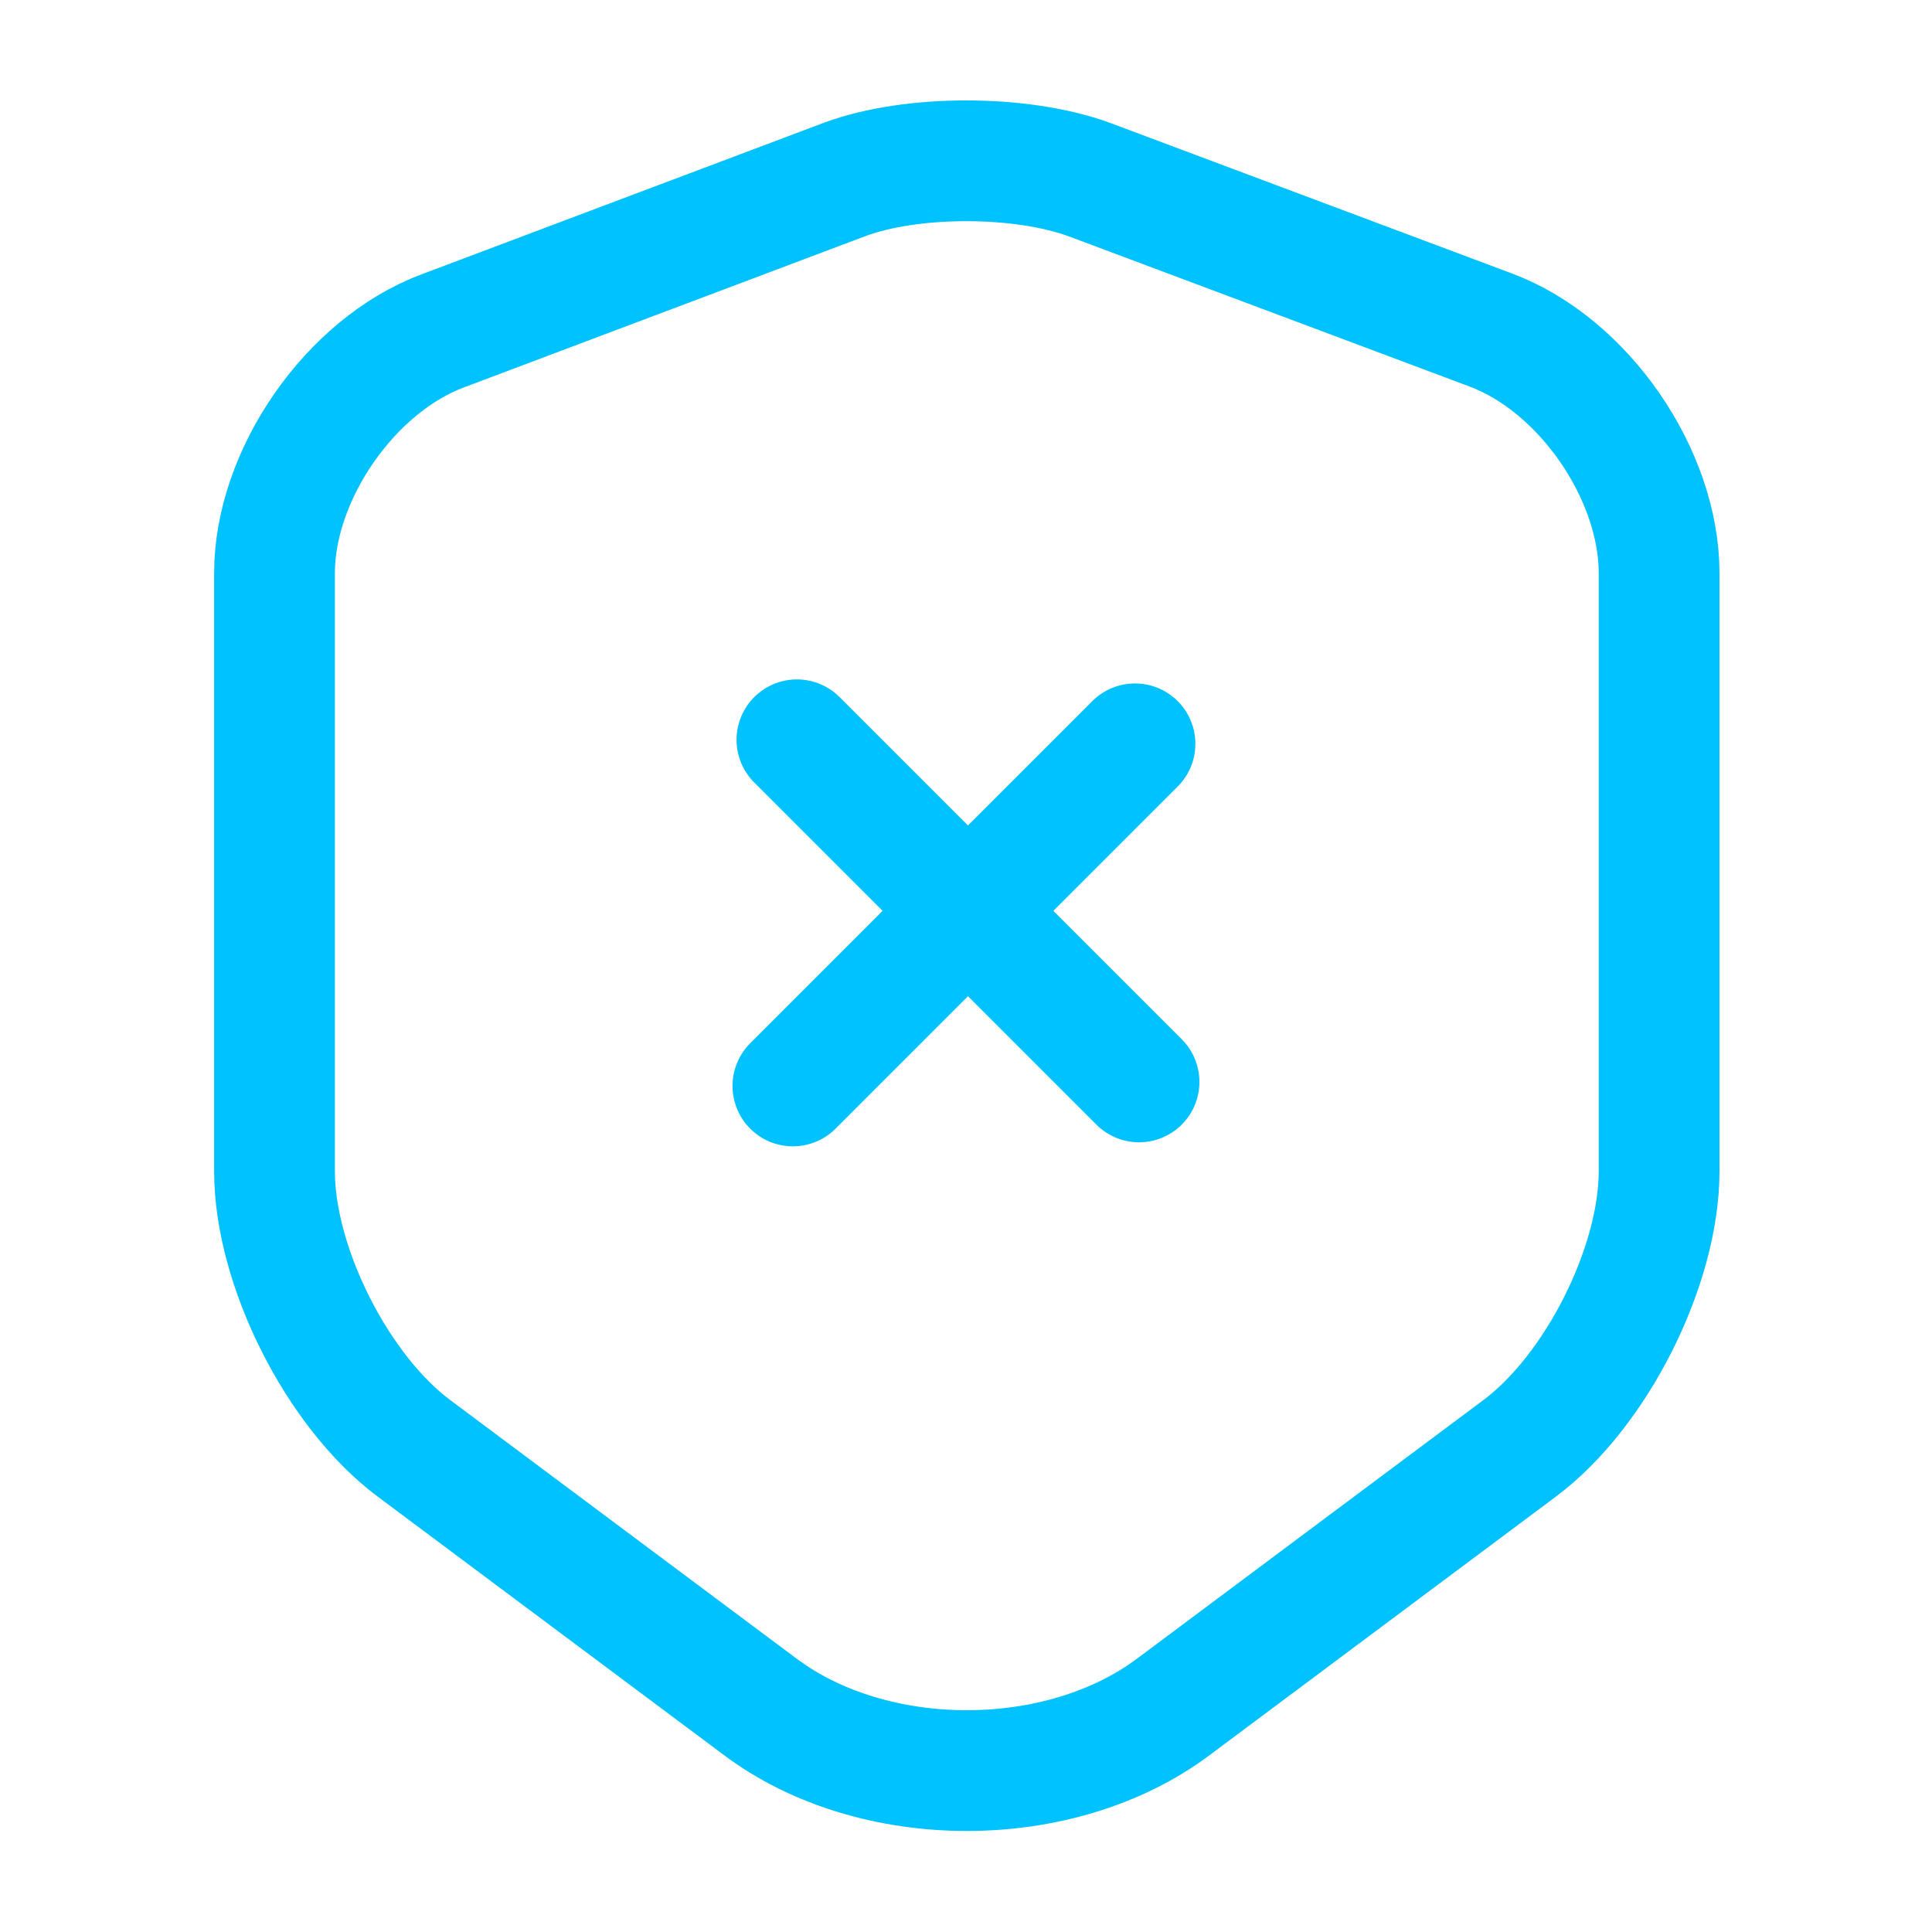 <svg width="48" height="48" viewBox="0 0 48 48" fill="none" xmlns="http://www.w3.org/2000/svg">
<g id="Iconsax/Linear/shieldcross">
<path id="Vector" d="M20.98 4.46L11 8.22C8.7 9.08 6.82 11.8 6.82 14.24V29.1C6.82 31.46 8.38 34.56 10.28 35.98L18.88 42.4C21.7 44.52 26.34 44.52 29.16 42.4L37.76 35.98C39.66 34.56 41.22 31.46 41.22 29.1V14.24C41.22 11.78 39.34 9.06 37.04 8.2L27.06 4.46C25.36 3.84 22.64 3.84 20.98 4.46Z" stroke="#00C2FF" stroke-width="3" stroke-linecap="round" stroke-linejoin="round"/>
<path id="Vector_2" d="M28.299 26.88L19.799 18.38M28.199 18.48L19.699 26.98" stroke="#00C2FF" stroke-width="3" stroke-miterlimit="10" stroke-linecap="round" stroke-linejoin="round"/>
</g>
</svg>

